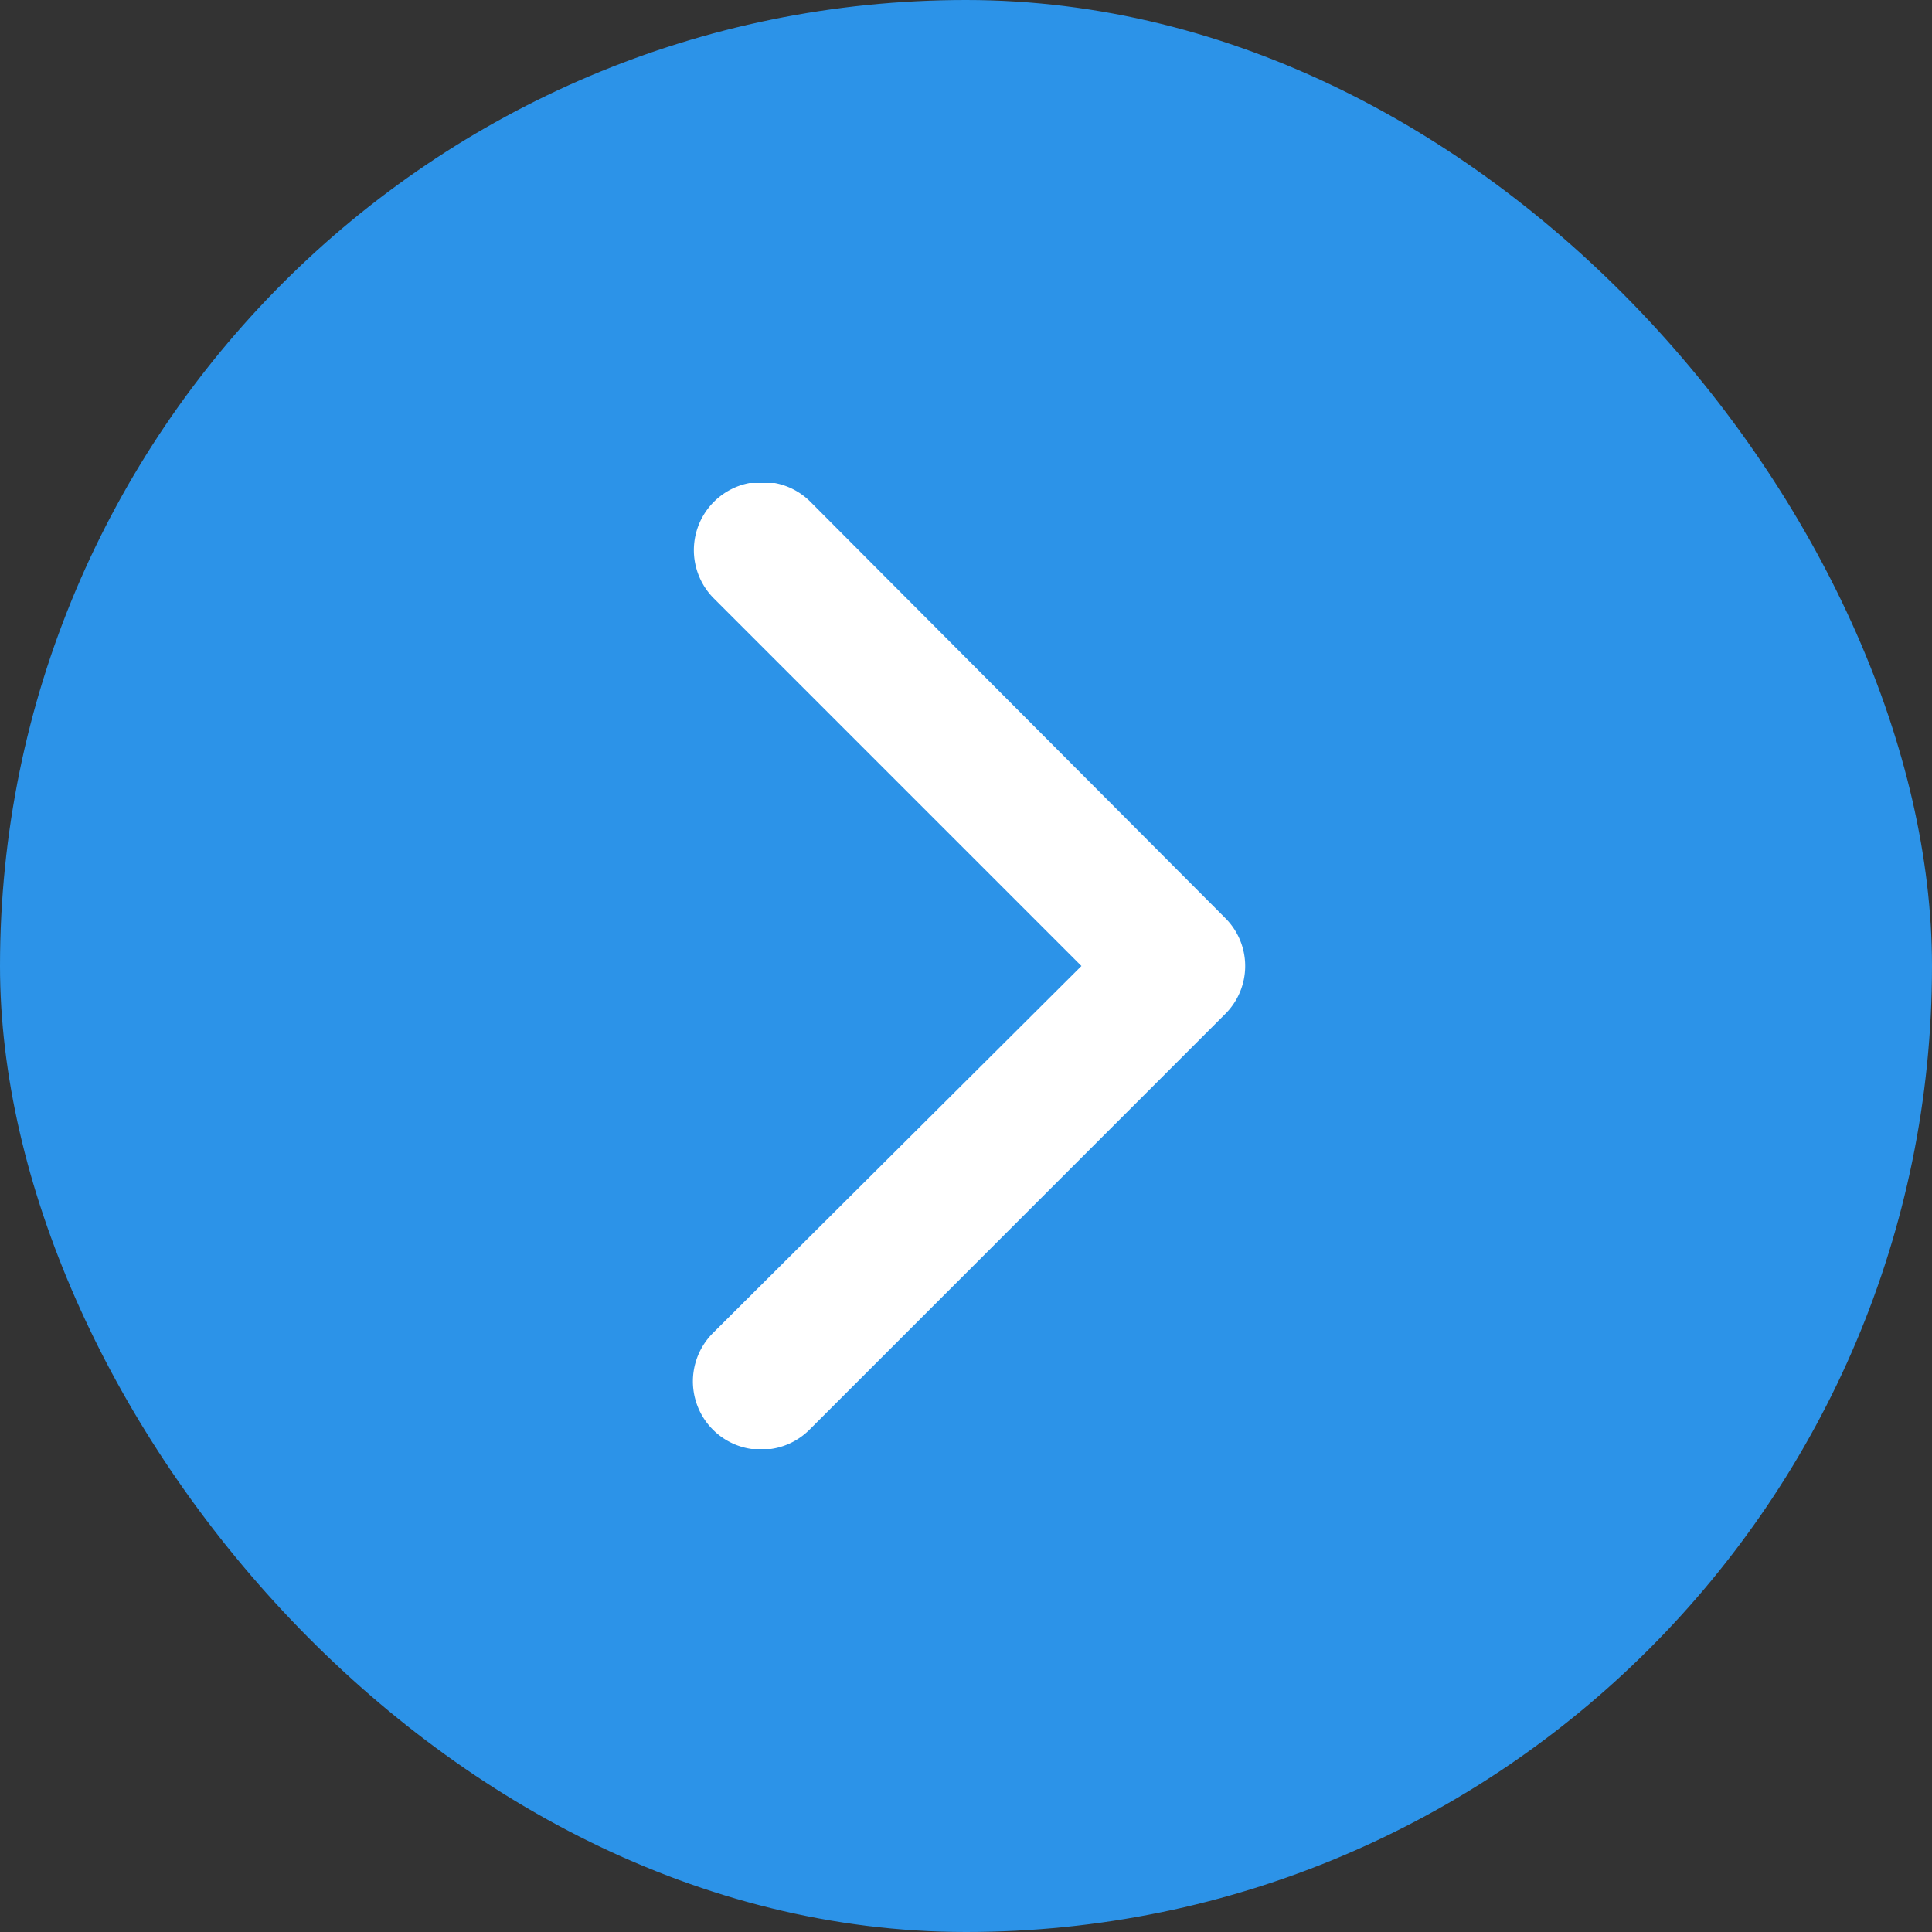<svg xmlns="http://www.w3.org/2000/svg" xmlns:xlink="http://www.w3.org/1999/xlink" width="8" height="8" viewBox="0 0 8 8">
  <rect x="0" y="0" width="8" height="8" fill="#333333" stroke="none"/>
  <defs>
    <clipPath id="clip-path">
      <rect id="사각형_126" data-name="사각형 126" width="4" height="4" fill="#fff"/>
    </clipPath>
  </defs>
  <g id="그룹_744" data-name="그룹 744" transform="translate(-128 -1)">
    <rect id="사각형_359" data-name="사각형 359" width="8" height="8" rx="4" transform="translate(128 1)" fill="#2c93e8"/>
    <g id="arw_right" transform="translate(130.014 3)">
      <g id="arrow_right" clip-path="url(#clip-path)">
        <g id="arrow-point-to-right" transform="translate(0.86)">
          <path id="패스_99" data-name="패스 99" d="M4.133,2.2l-1.72,1.72a.28.28,0,0,1-.4-.4L3.539,2,2.017.478a.28.28,0,0,1,.4-.4L4.133,1.8a.28.28,0,0,1,0,.4Z" transform="translate(-1.935 0)" fill="#fff"/>
        </g>
      </g>
    </g>
  </g>
</svg>
